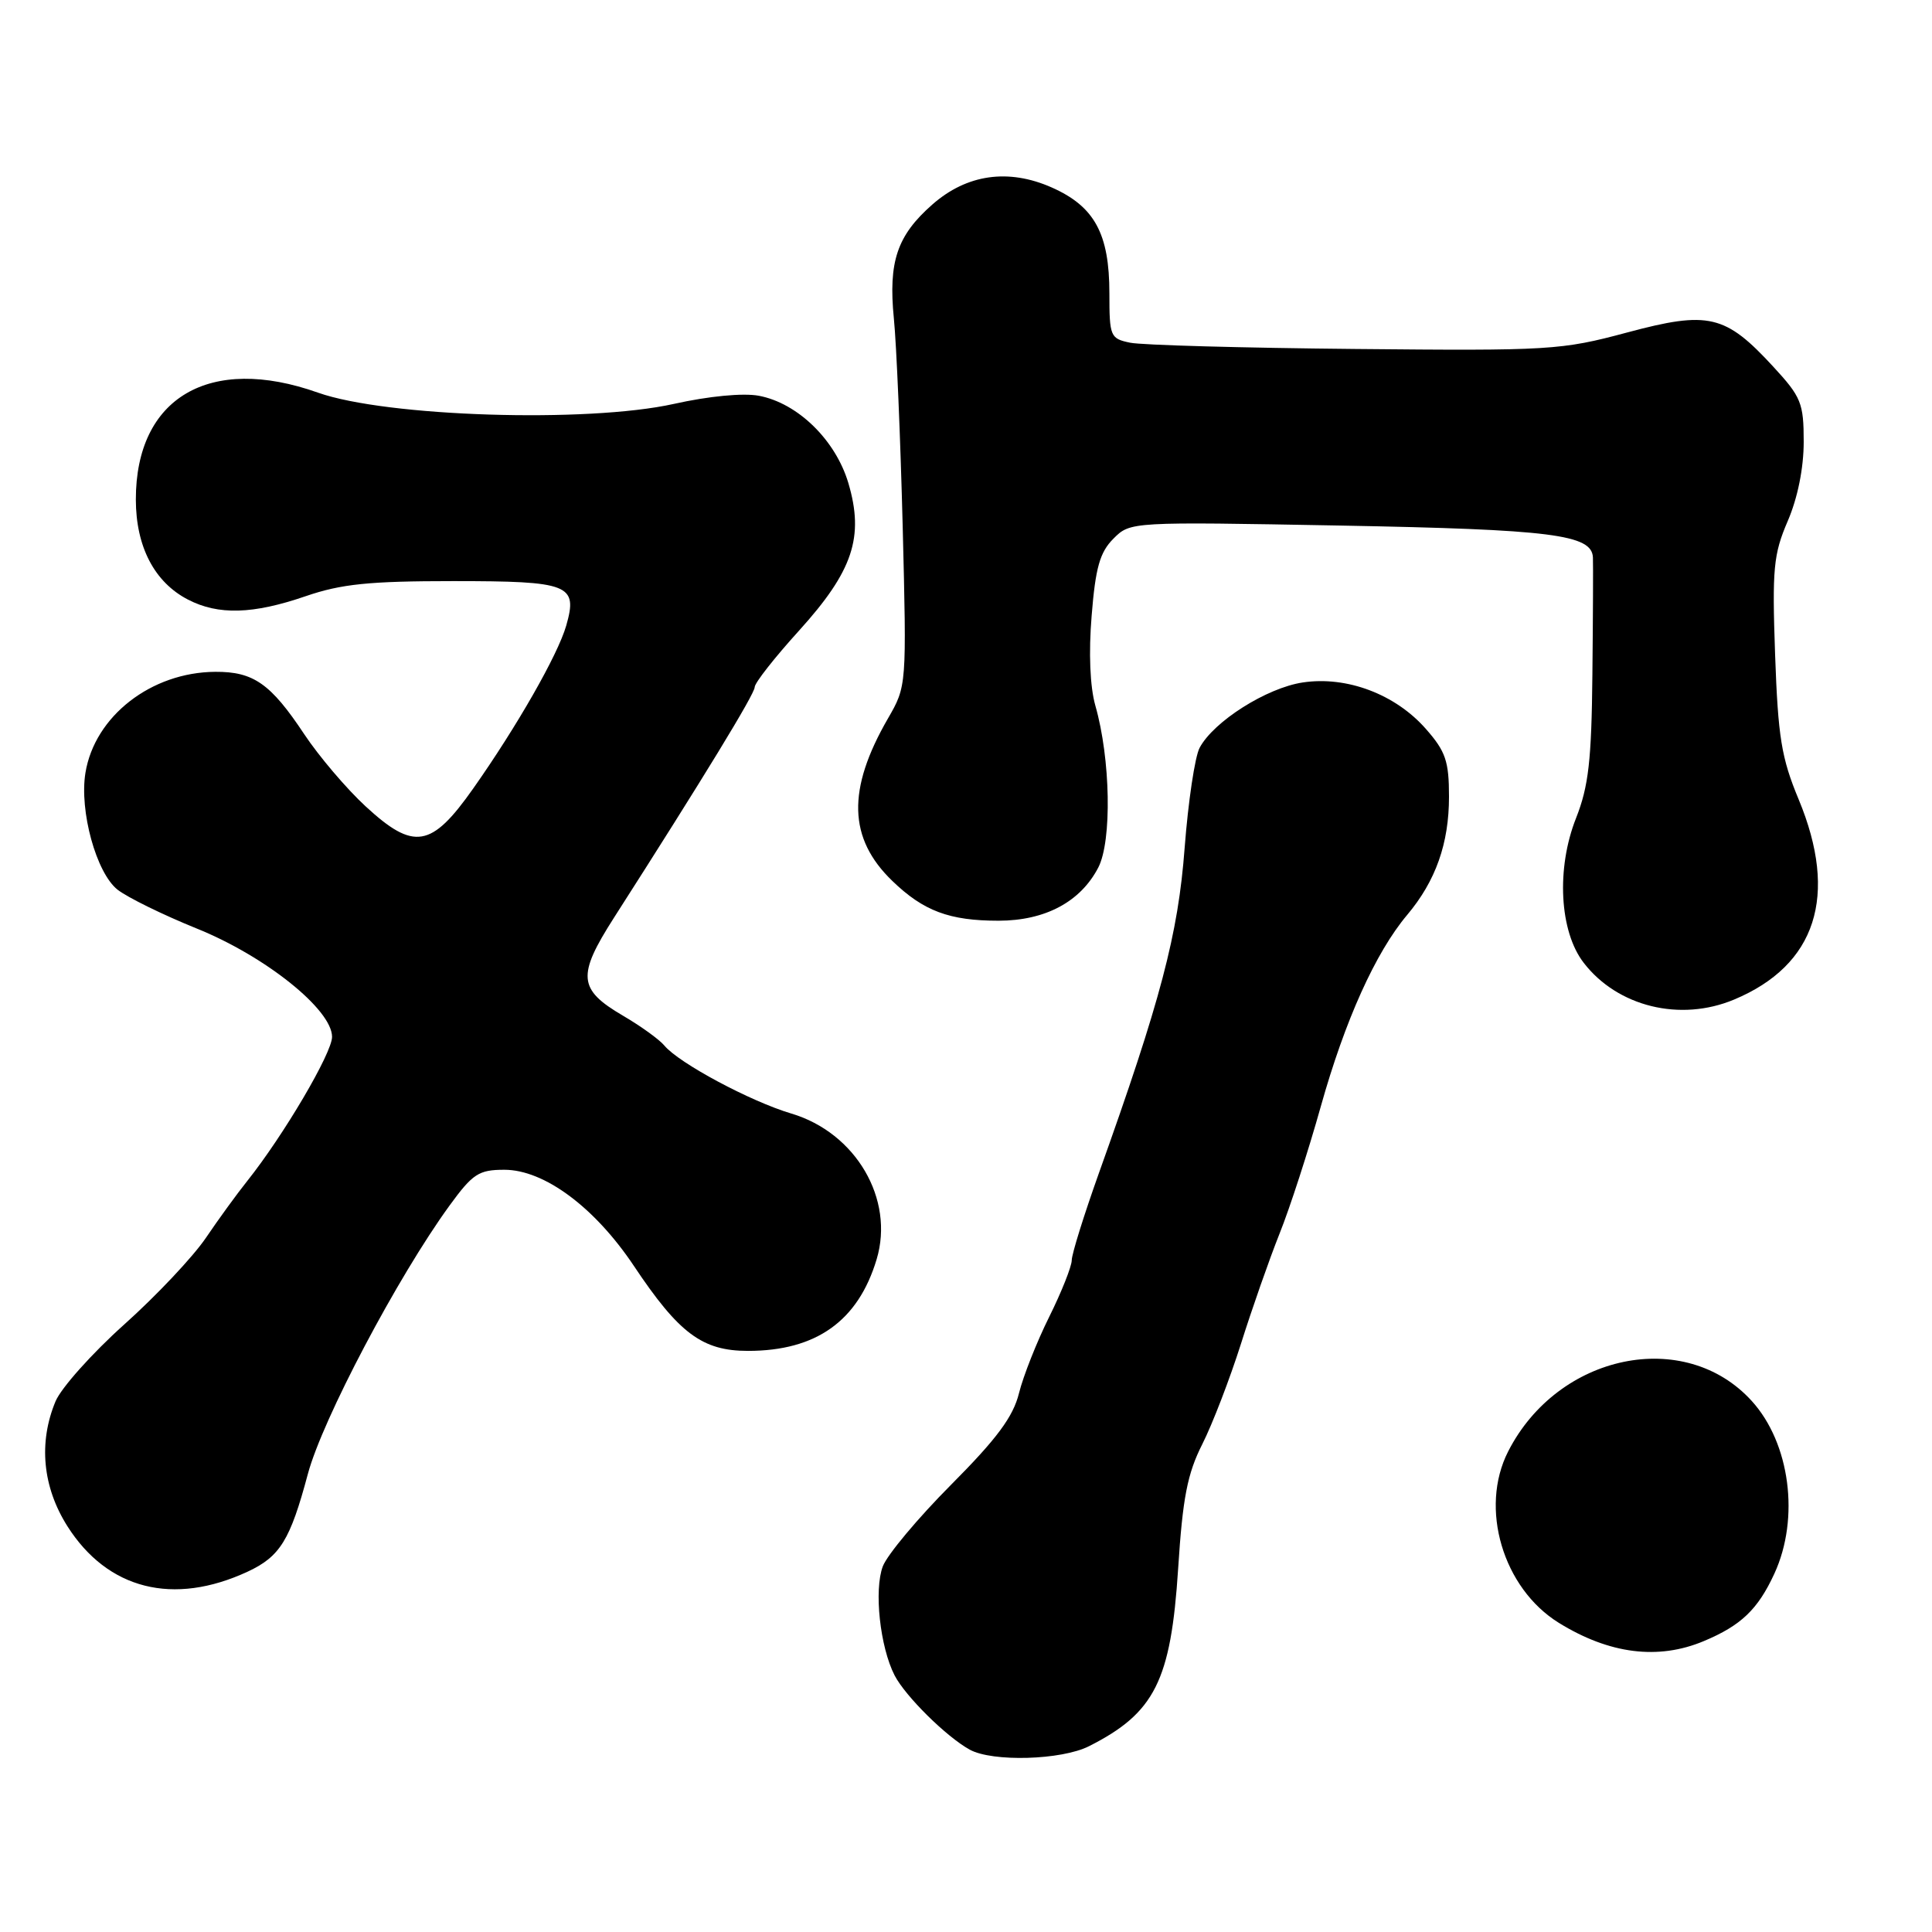 <?xml version="1.0" encoding="UTF-8" standalone="no"?>
<!DOCTYPE svg PUBLIC "-//W3C//DTD SVG 1.1//EN" "http://www.w3.org/Graphics/SVG/1.1/DTD/svg11.dtd" >
<svg xmlns="http://www.w3.org/2000/svg" xmlns:xlink="http://www.w3.org/1999/xlink" version="1.1" viewBox="0 0 256 256">
 <g >
 <path fill="currentColor"
d=" M 144.30 231.38 C 153.01 226.98 155.15 222.71 156.11 207.86 C 156.71 198.47 157.33 195.28 159.31 191.36 C 160.66 188.69 162.96 182.70 164.43 178.07 C 165.89 173.43 168.19 166.87 169.54 163.48 C 170.90 160.10 173.36 152.51 175.01 146.62 C 178.22 135.18 182.27 126.21 186.45 121.24 C 190.24 116.74 192.00 111.76 192.00 105.57 C 192.00 100.87 191.56 99.57 188.95 96.60 C 184.91 91.99 178.46 89.55 172.62 90.43 C 167.84 91.15 160.83 95.58 158.96 99.08 C 158.33 100.25 157.44 106.23 156.97 112.36 C 156.11 123.81 153.80 132.56 145.59 155.50 C 143.63 161.00 142.01 166.18 142.01 167.00 C 142.00 167.82 140.66 171.20 139.02 174.50 C 137.38 177.80 135.58 182.35 135.02 184.61 C 134.25 187.73 132.09 190.64 126.02 196.74 C 121.63 201.15 117.57 206.01 116.98 207.54 C 115.79 210.69 116.60 218.22 118.54 222.00 C 119.97 224.76 125.39 230.13 128.50 231.84 C 131.50 233.49 140.65 233.23 144.30 231.38 Z  M 225.75 217.46 C 230.70 215.39 232.93 213.26 235.12 208.50 C 238.50 201.15 237.19 191.21 232.11 185.63 C 223.25 175.88 206.45 179.36 199.84 192.32 C 196.00 199.84 199.14 210.45 206.56 215.04 C 213.25 219.17 219.71 219.99 225.75 217.46 Z  M 32.82 208.25 C 37.11 206.25 38.45 204.08 40.79 195.32 C 42.72 188.09 52.69 169.20 59.56 159.75 C 62.64 155.52 63.44 155.00 66.83 155.00 C 72.11 155.00 78.79 159.96 83.98 167.72 C 89.97 176.70 93.06 179.00 99.11 179.00 C 108.15 179.00 113.71 175.04 116.16 166.86 C 118.55 158.89 113.40 150.09 104.85 147.55 C 99.44 145.94 89.96 140.87 88.03 138.54 C 87.37 137.74 84.90 135.96 82.54 134.58 C 76.60 131.10 76.44 129.29 81.35 121.61 C 93.26 103.00 100.00 91.95 100.00 91.05 C 100.00 90.49 102.64 87.13 105.87 83.57 C 113.03 75.66 114.53 71.16 112.41 64.00 C 110.71 58.30 105.70 53.41 100.55 52.44 C 98.47 52.05 93.90 52.49 89.29 53.52 C 77.81 56.07 51.16 55.23 42.14 52.03 C 27.78 46.93 17.99 52.68 18.00 66.20 C 18.01 72.44 20.46 77.15 24.91 79.45 C 28.93 81.53 33.52 81.40 40.50 79.00 C 45.21 77.38 48.92 77.00 60.03 77.00 C 75.46 77.00 76.59 77.44 75.03 82.89 C 73.92 86.77 68.49 96.27 62.69 104.50 C 57.16 112.35 54.84 112.74 48.46 106.86 C 45.92 104.52 42.25 100.20 40.31 97.28 C 35.87 90.59 33.59 88.99 28.53 89.02 C 20.04 89.07 12.54 94.90 11.32 102.41 C 10.50 107.46 12.76 115.67 15.58 117.89 C 16.90 118.92 21.59 121.22 26.01 123.01 C 35.14 126.68 44.00 133.77 44.00 137.39 C 44.00 139.54 37.56 150.47 32.75 156.50 C 31.43 158.15 28.96 161.54 27.27 164.04 C 25.57 166.54 20.71 171.70 16.45 175.51 C 12.20 179.32 8.11 183.90 7.36 185.68 C 5.08 191.15 5.64 197.03 8.93 202.23 C 14.26 210.63 22.98 212.82 32.82 208.25 Z  M 229.77 132.45 C 240.66 127.90 243.63 118.68 238.33 105.92 C 236.04 100.42 235.60 97.67 235.21 86.74 C 234.81 75.36 234.99 73.45 236.88 69.05 C 238.20 65.99 239.00 62.02 239.00 58.54 C 239.00 53.41 238.67 52.60 234.97 48.59 C 228.61 41.68 226.40 41.16 215.59 44.06 C 206.87 46.40 205.39 46.49 179.50 46.24 C 164.65 46.10 151.26 45.73 149.75 45.41 C 147.12 44.87 147.00 44.58 147.00 38.87 C 147.00 30.96 145.03 27.35 139.36 24.84 C 133.62 22.30 128.11 23.08 123.54 27.10 C 118.87 31.20 117.70 34.67 118.44 42.18 C 118.79 45.66 119.31 58.04 119.61 69.70 C 120.14 90.90 120.14 90.90 117.66 95.20 C 112.22 104.62 112.39 111.09 118.24 116.73 C 122.37 120.72 125.80 122.00 132.32 122.00 C 138.50 121.99 143.17 119.50 145.53 114.95 C 147.35 111.42 147.16 100.55 145.14 93.50 C 144.43 91.01 144.24 86.50 144.65 81.56 C 145.16 75.20 145.74 73.17 147.54 71.37 C 149.78 69.13 149.78 69.13 177.64 69.64 C 205.63 70.16 210.94 70.83 211.07 73.87 C 211.11 74.77 211.08 81.75 211.00 89.39 C 210.89 100.75 210.49 104.21 208.84 108.39 C 206.19 115.07 206.63 123.43 209.86 127.59 C 214.35 133.40 222.65 135.43 229.77 132.45 Z "/>
</g>
</svg>